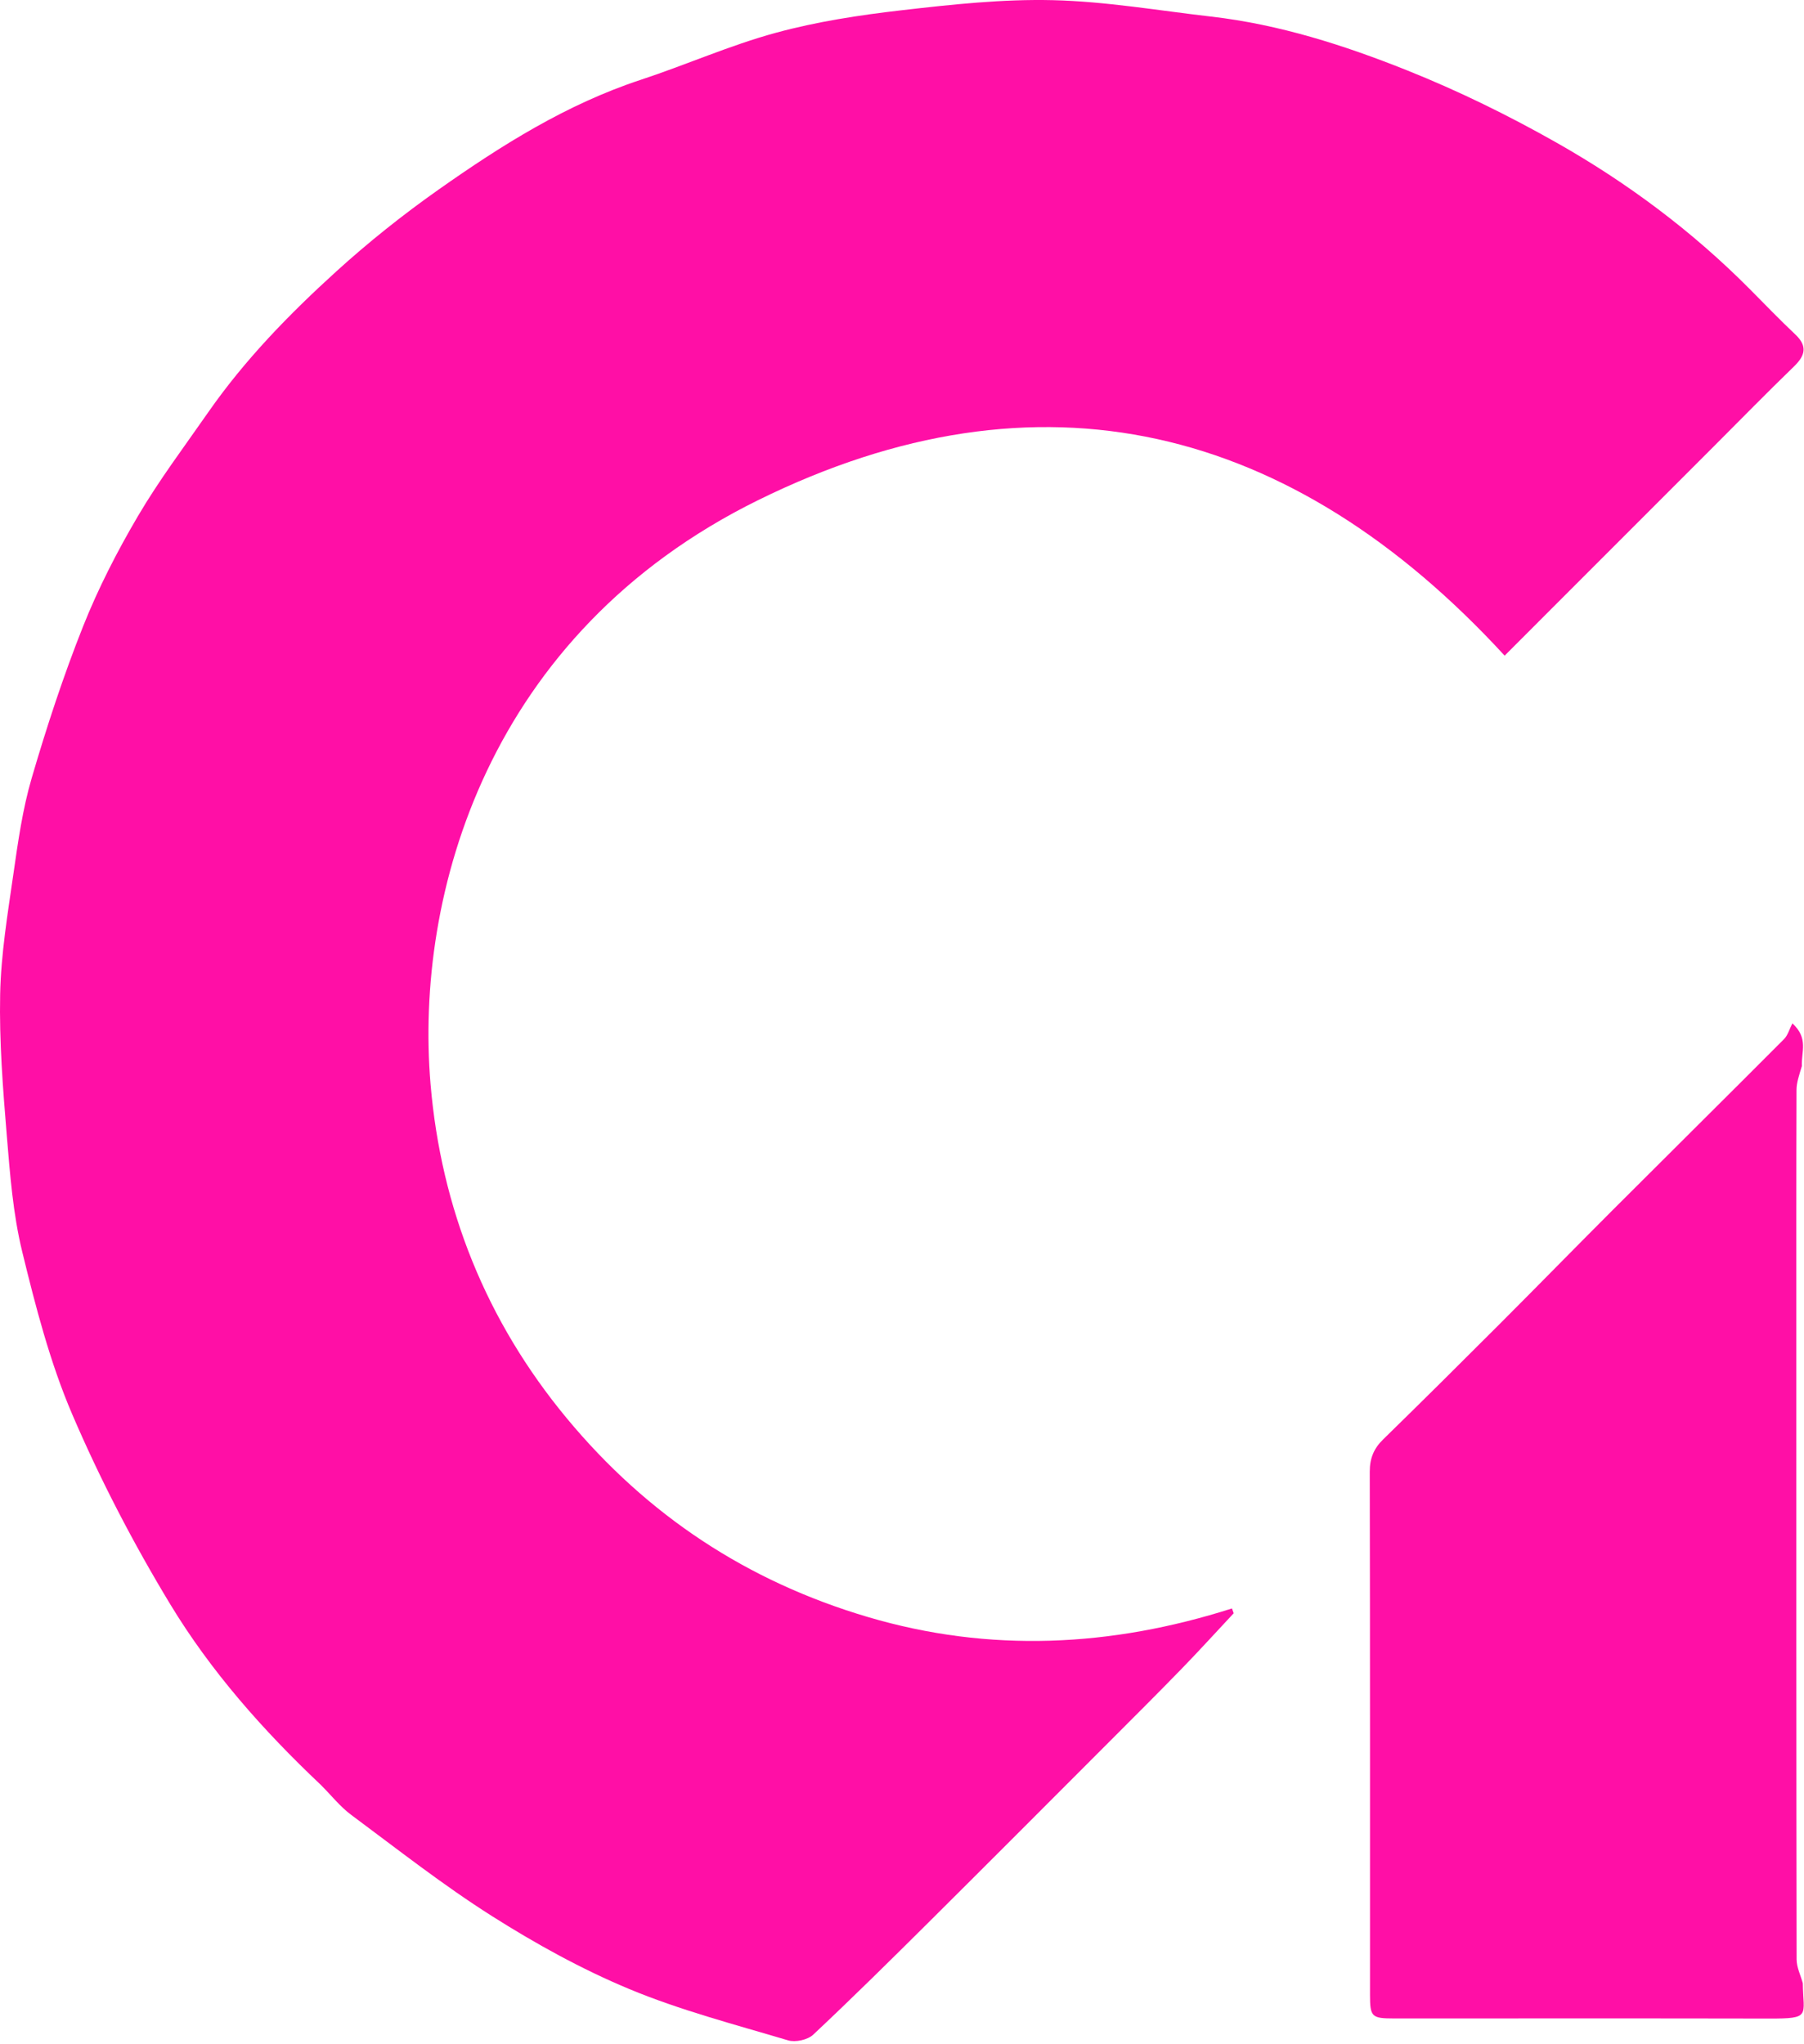 <svg width="512" height="580" viewBox="0 0 512 580" fill="none" xmlns="http://www.w3.org/2000/svg">
<path d="M91.089 506.508C74.61 490.939 59.822 474.215 48.302 455.192C37.85 437.934 28.446 419.86 20.5 401.323C14.186 386.592 10.109 370.78 6.298 355.141C3.687 344.428 2.838 333.221 1.925 322.175C0.825 308.858 -0.231 295.463 0.044 282.129C0.28 270.728 2.172 259.33 3.801 247.999C5.115 238.855 6.412 229.603 8.998 220.773C13.249 206.253 17.98 191.815 23.569 177.764C27.867 166.957 33.248 156.476 39.152 146.441C45.148 136.25 52.306 126.736 59.079 117.011C69.467 102.098 82.096 89.135 95.473 76.992C104.607 68.7 114.331 60.947 124.416 53.839C142.31 41.227 160.802 29.578 181.865 22.642C194.699 18.416 207.14 12.866 220.141 9.318C231.826 6.128 243.969 4.282 256.03 2.894C270.237 1.259 284.599 -0.294 298.848 0.048C313.845 0.408 328.795 2.988 343.754 4.709C363.061 6.93 381.479 12.823 399.351 19.964C413.91 25.782 428.128 32.752 441.777 40.483C461.875 51.865 480.359 65.654 496.703 82.127C500.952 86.411 505.14 90.762 509.529 94.899C513.079 98.245 512.338 100.91 509.123 104.02C501.46 111.434 494.003 119.061 486.463 126.602C471.314 141.753 456.164 156.904 441.016 172.056C436.377 176.696 431.742 181.339 427.04 186.045C366.692 120.392 295.083 102.496 215.083 141.961C138.449 179.765 117.638 253.695 122.196 307.63C125.167 342.796 137.939 374.814 160.878 402.468C183.732 430.02 212.106 448.73 246.327 458.841C280.938 469.068 315.356 467.328 349.65 456.406C349.813 456.86 349.977 457.314 350.14 457.768C345.241 463.005 340.421 468.319 335.424 473.461C328.548 480.538 321.556 487.501 314.582 494.482C297.577 511.502 280.592 528.543 263.525 545.5C252.723 556.232 241.892 566.94 230.791 577.357C229.224 578.827 225.742 579.58 223.656 578.957C208.531 574.446 193.139 570.45 178.616 564.407C165.059 558.766 152.003 551.536 139.575 543.665C125.75 534.909 112.815 524.731 99.65 514.959C96.556 512.662 94.094 509.513 91.089 506.508Z" fill="#FF0FA6"/>
<path d="M511.664 562.757C511.796 572.06 514.088 572.8 502.087 572.774C466.621 572.699 431.154 572.75 395.687 572.745C389.27 572.745 388.827 572.313 388.826 565.972C388.821 516.518 388.856 467.065 388.757 417.612C388.75 413.841 389.882 411.047 392.553 408.44C403.613 397.643 414.577 386.748 425.505 375.816C436.322 364.996 447.012 354.047 457.832 343.229C473.979 327.084 490.211 311.024 506.33 294.852C507.414 293.764 507.853 292.032 508.705 290.382C513.369 294.656 511.185 298.521 511.399 302.477C510.604 305.155 509.882 307.2 509.875 309.248C509.796 333.224 509.824 357.201 509.824 381.177C509.824 439.453 509.804 497.729 509.903 556.005C509.907 558.257 511.051 560.507 511.664 562.757Z" fill="#FF0FA6"/>
</svg>
